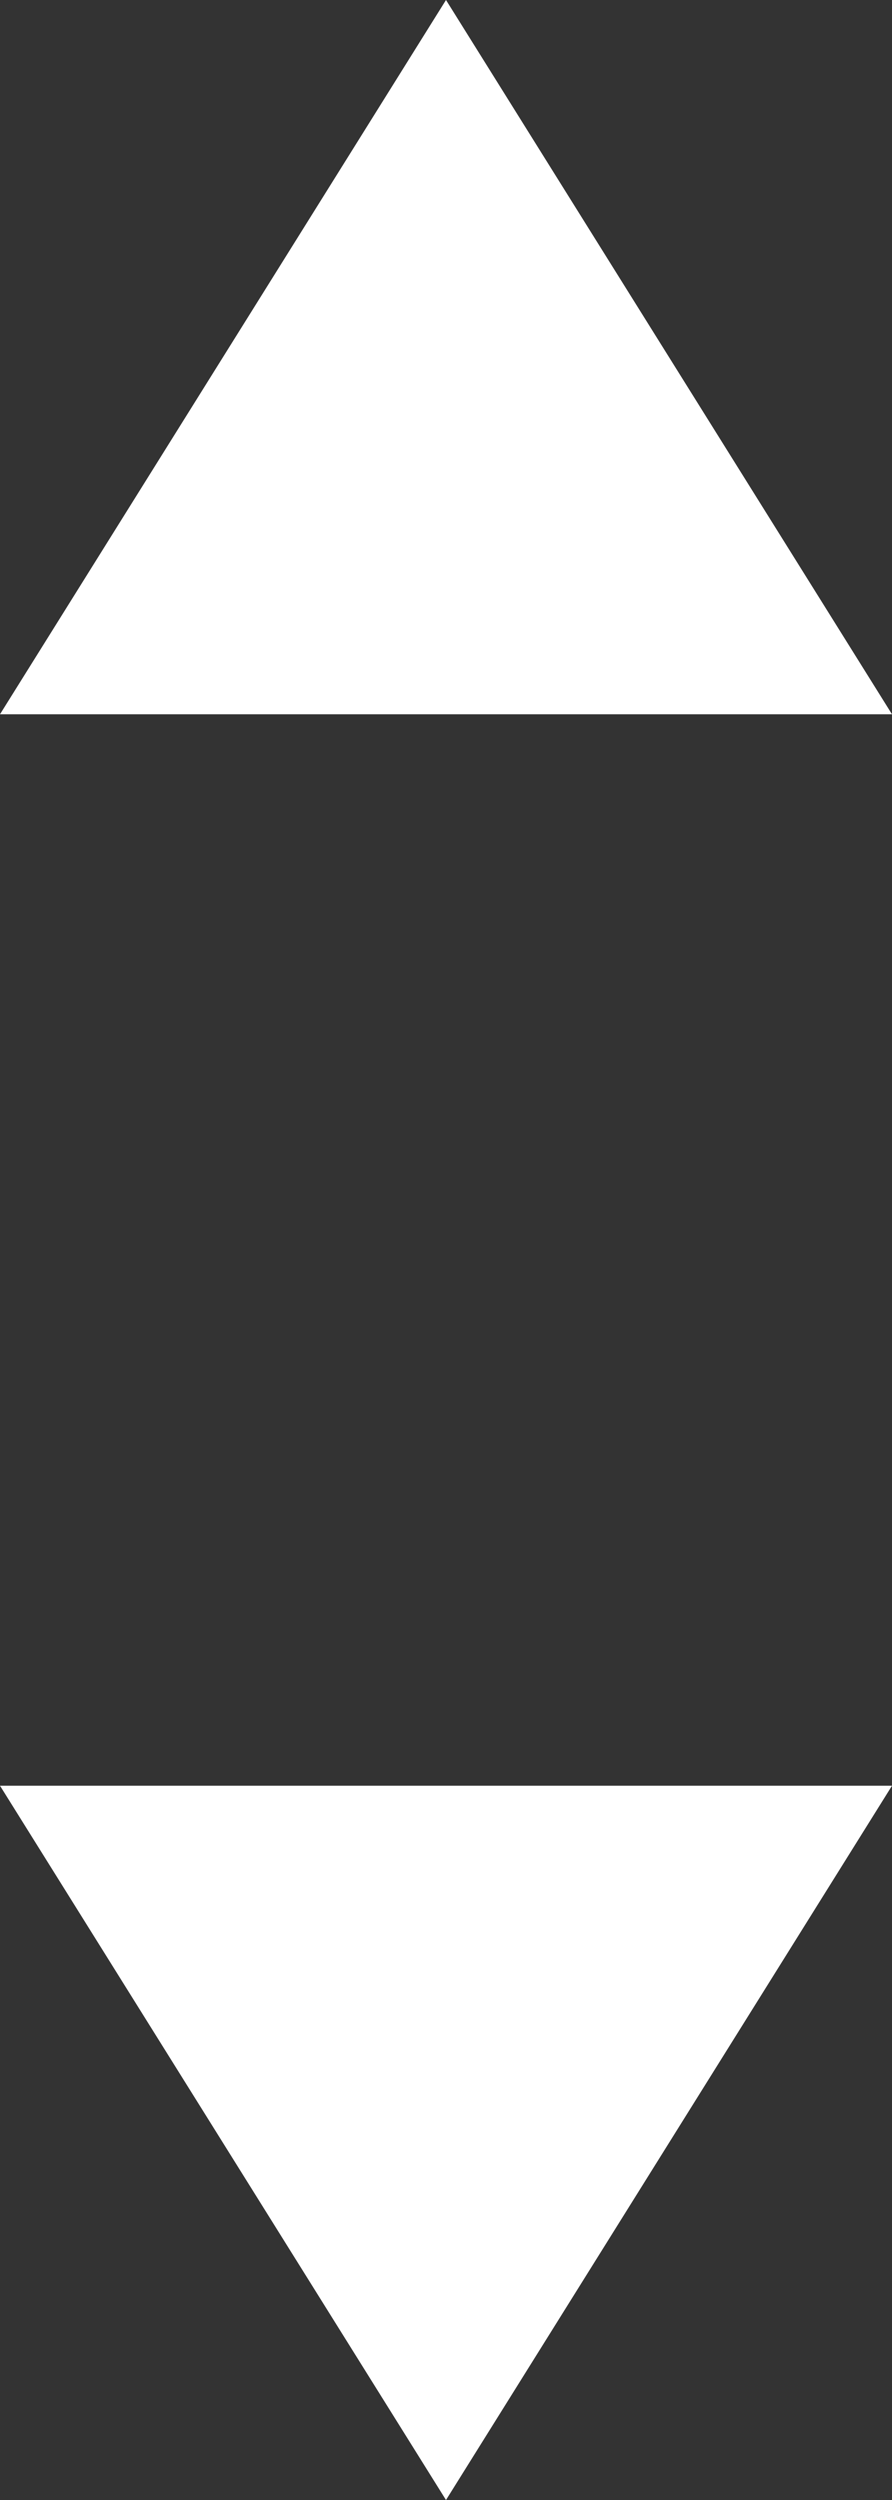 <?xml version="1.0" encoding="UTF-8" standalone="no"?>
<!-- Generator: Avocode 0.8.0 - http://avocode.com -->
<svg xmlns="http://www.w3.org/2000/svg" xmlns:xlink="http://www.w3.org/1999/xlink" width="5" height="14" viewBox="0 0 5 14">
    <rect x="0" y="0" width="5" height="14" fill="#333333" stroke="none"/>
    <desc>Created with Avocode</desc>
    <g fill="#ffffff">
        <path d="M 2.5 0 L 0 4 L 5 4 L 2.5 0 Z" />
        <path d="M 2.5 14 L 5 10 L 0 10 L 2.5 14 Z" />
    </g>
</svg>